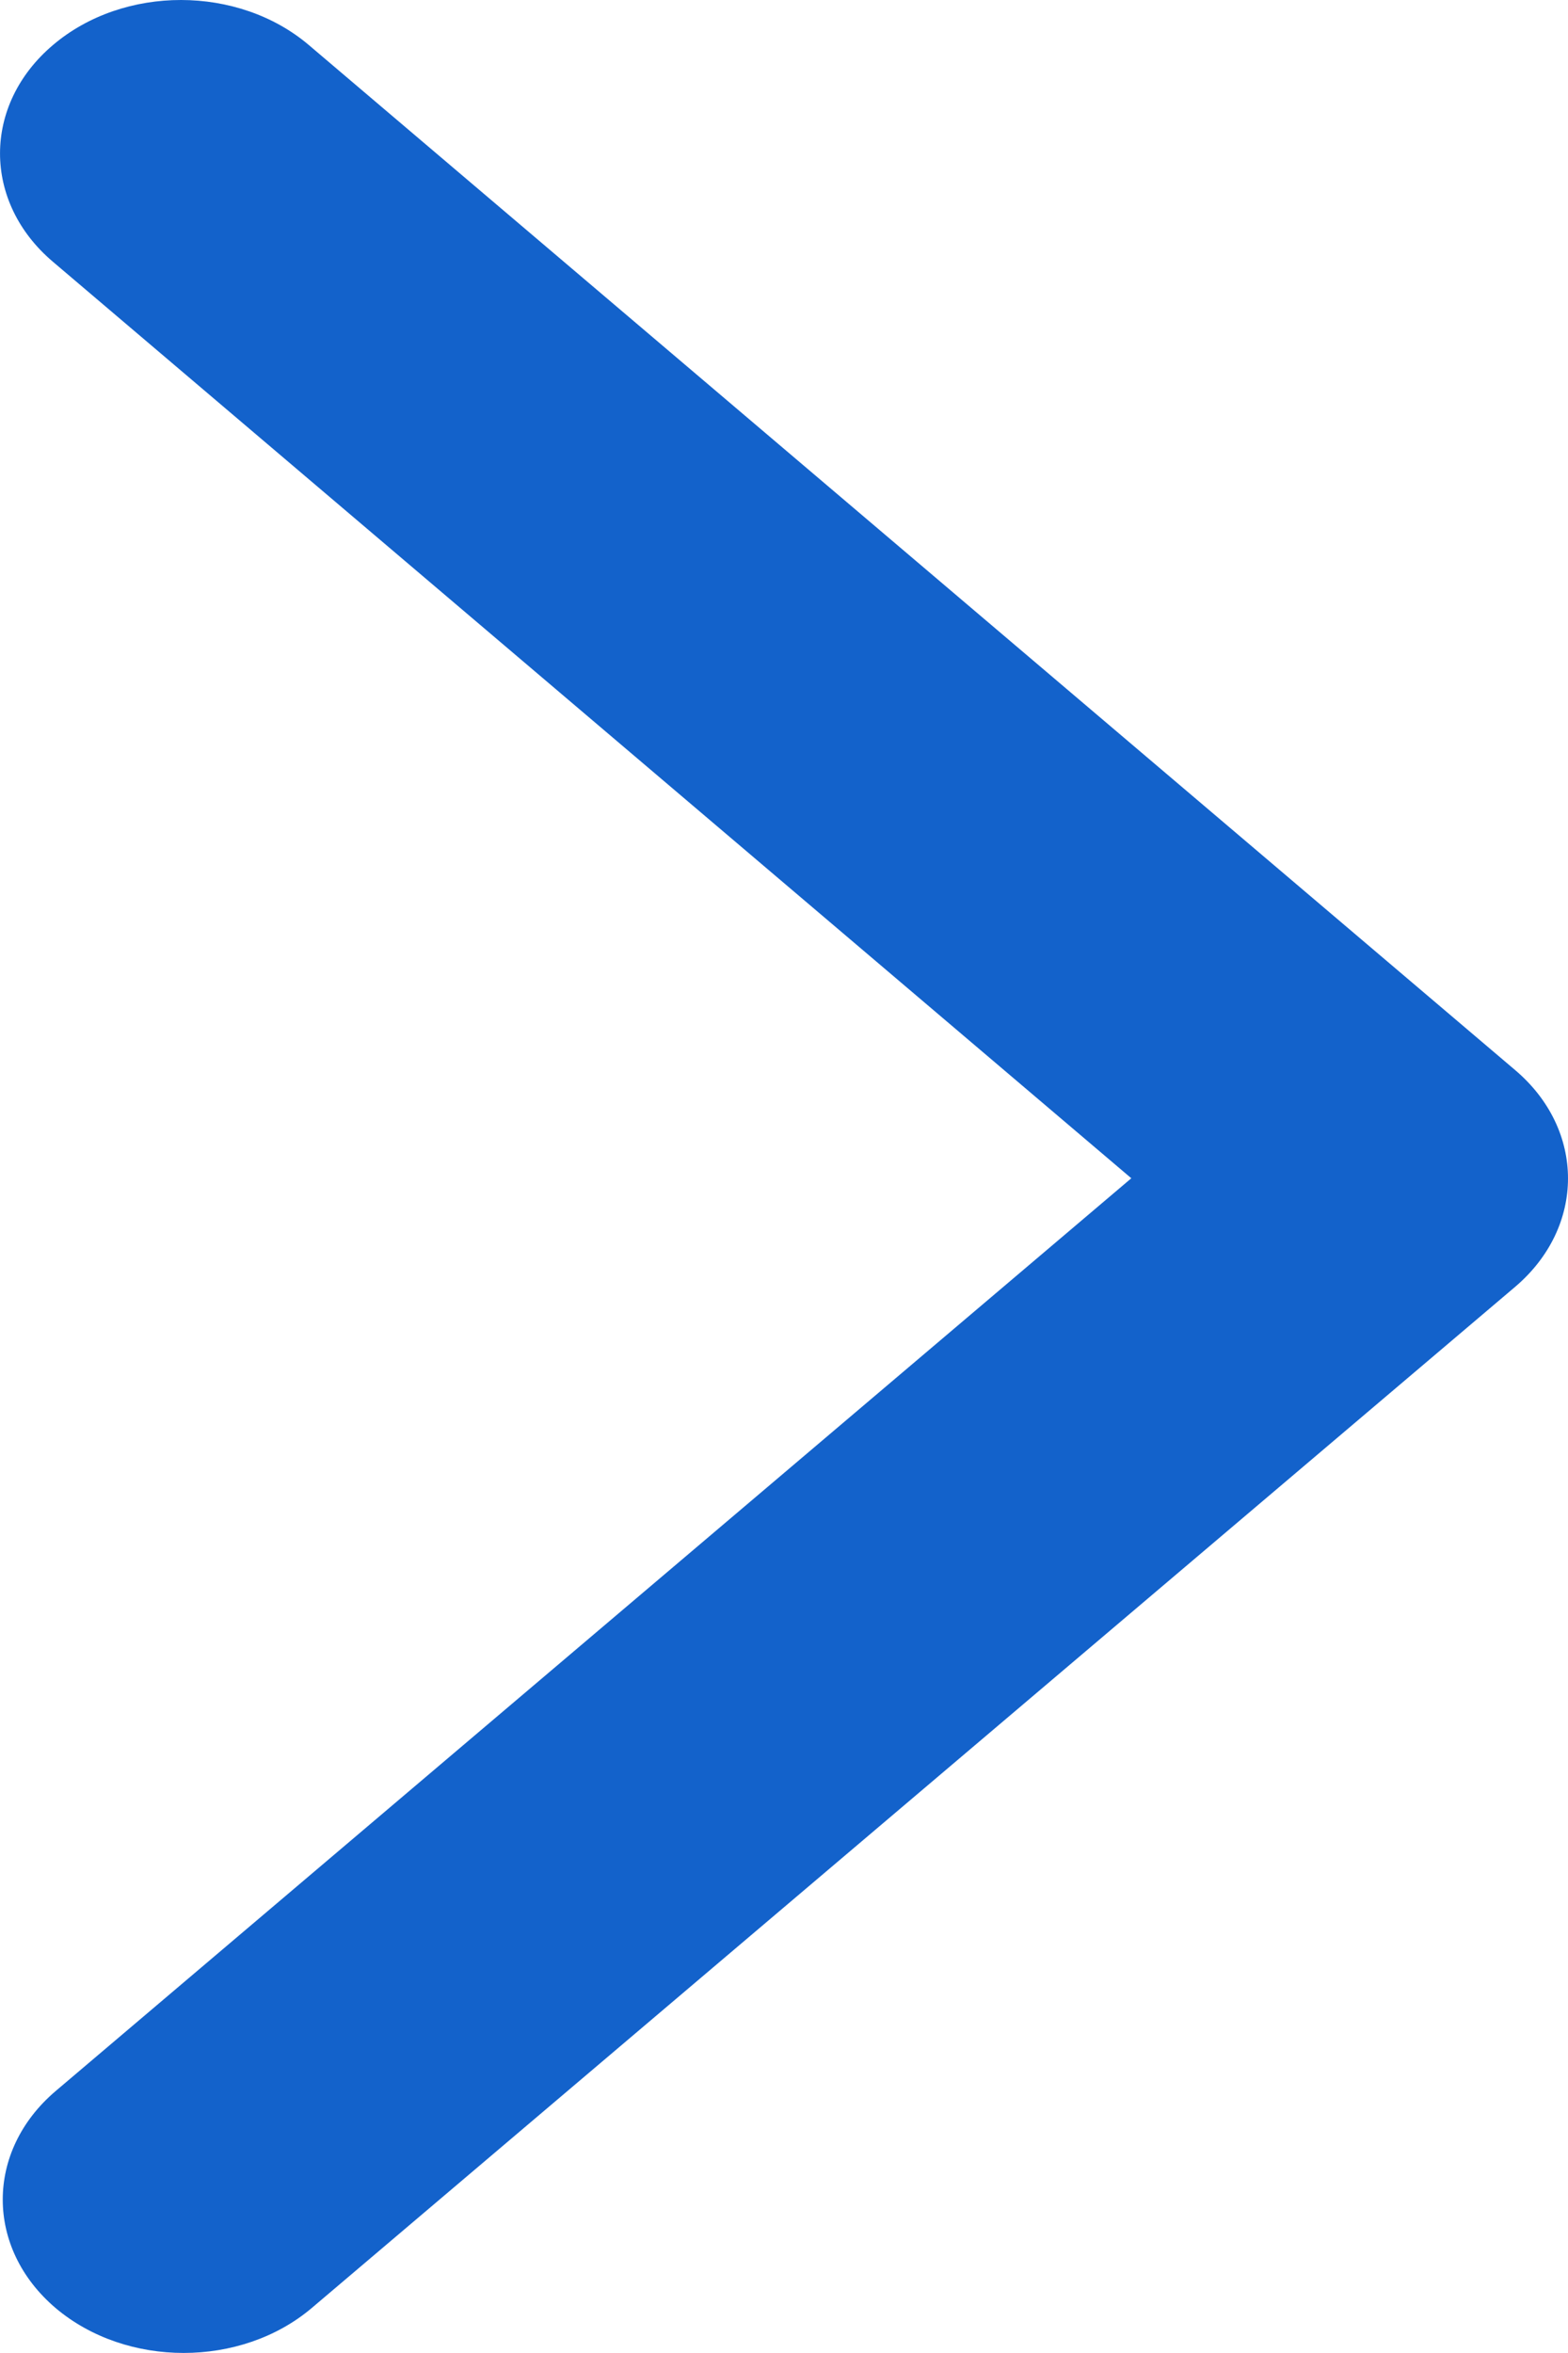 <svg width="8" height="12" viewBox="0 0 8 12" fill="none" xmlns="http://www.w3.org/2000/svg">
<path fill-rule="evenodd" clip-rule="evenodd" d="M0.271 0.229C0.632 -0.077 1.216 -0.076 1.576 0.23L7.73 5.457C8.09 5.762 8.09 6.257 7.73 6.563L1.59 11.771C1.229 12.076 0.645 12.076 0.284 11.771C-0.076 11.465 -0.076 10.97 0.284 10.664L5.772 6.009L0.27 1.335C-0.09 1.03 -0.09 0.534 0.271 0.229Z" fill="#1362CB"/>
</svg>
